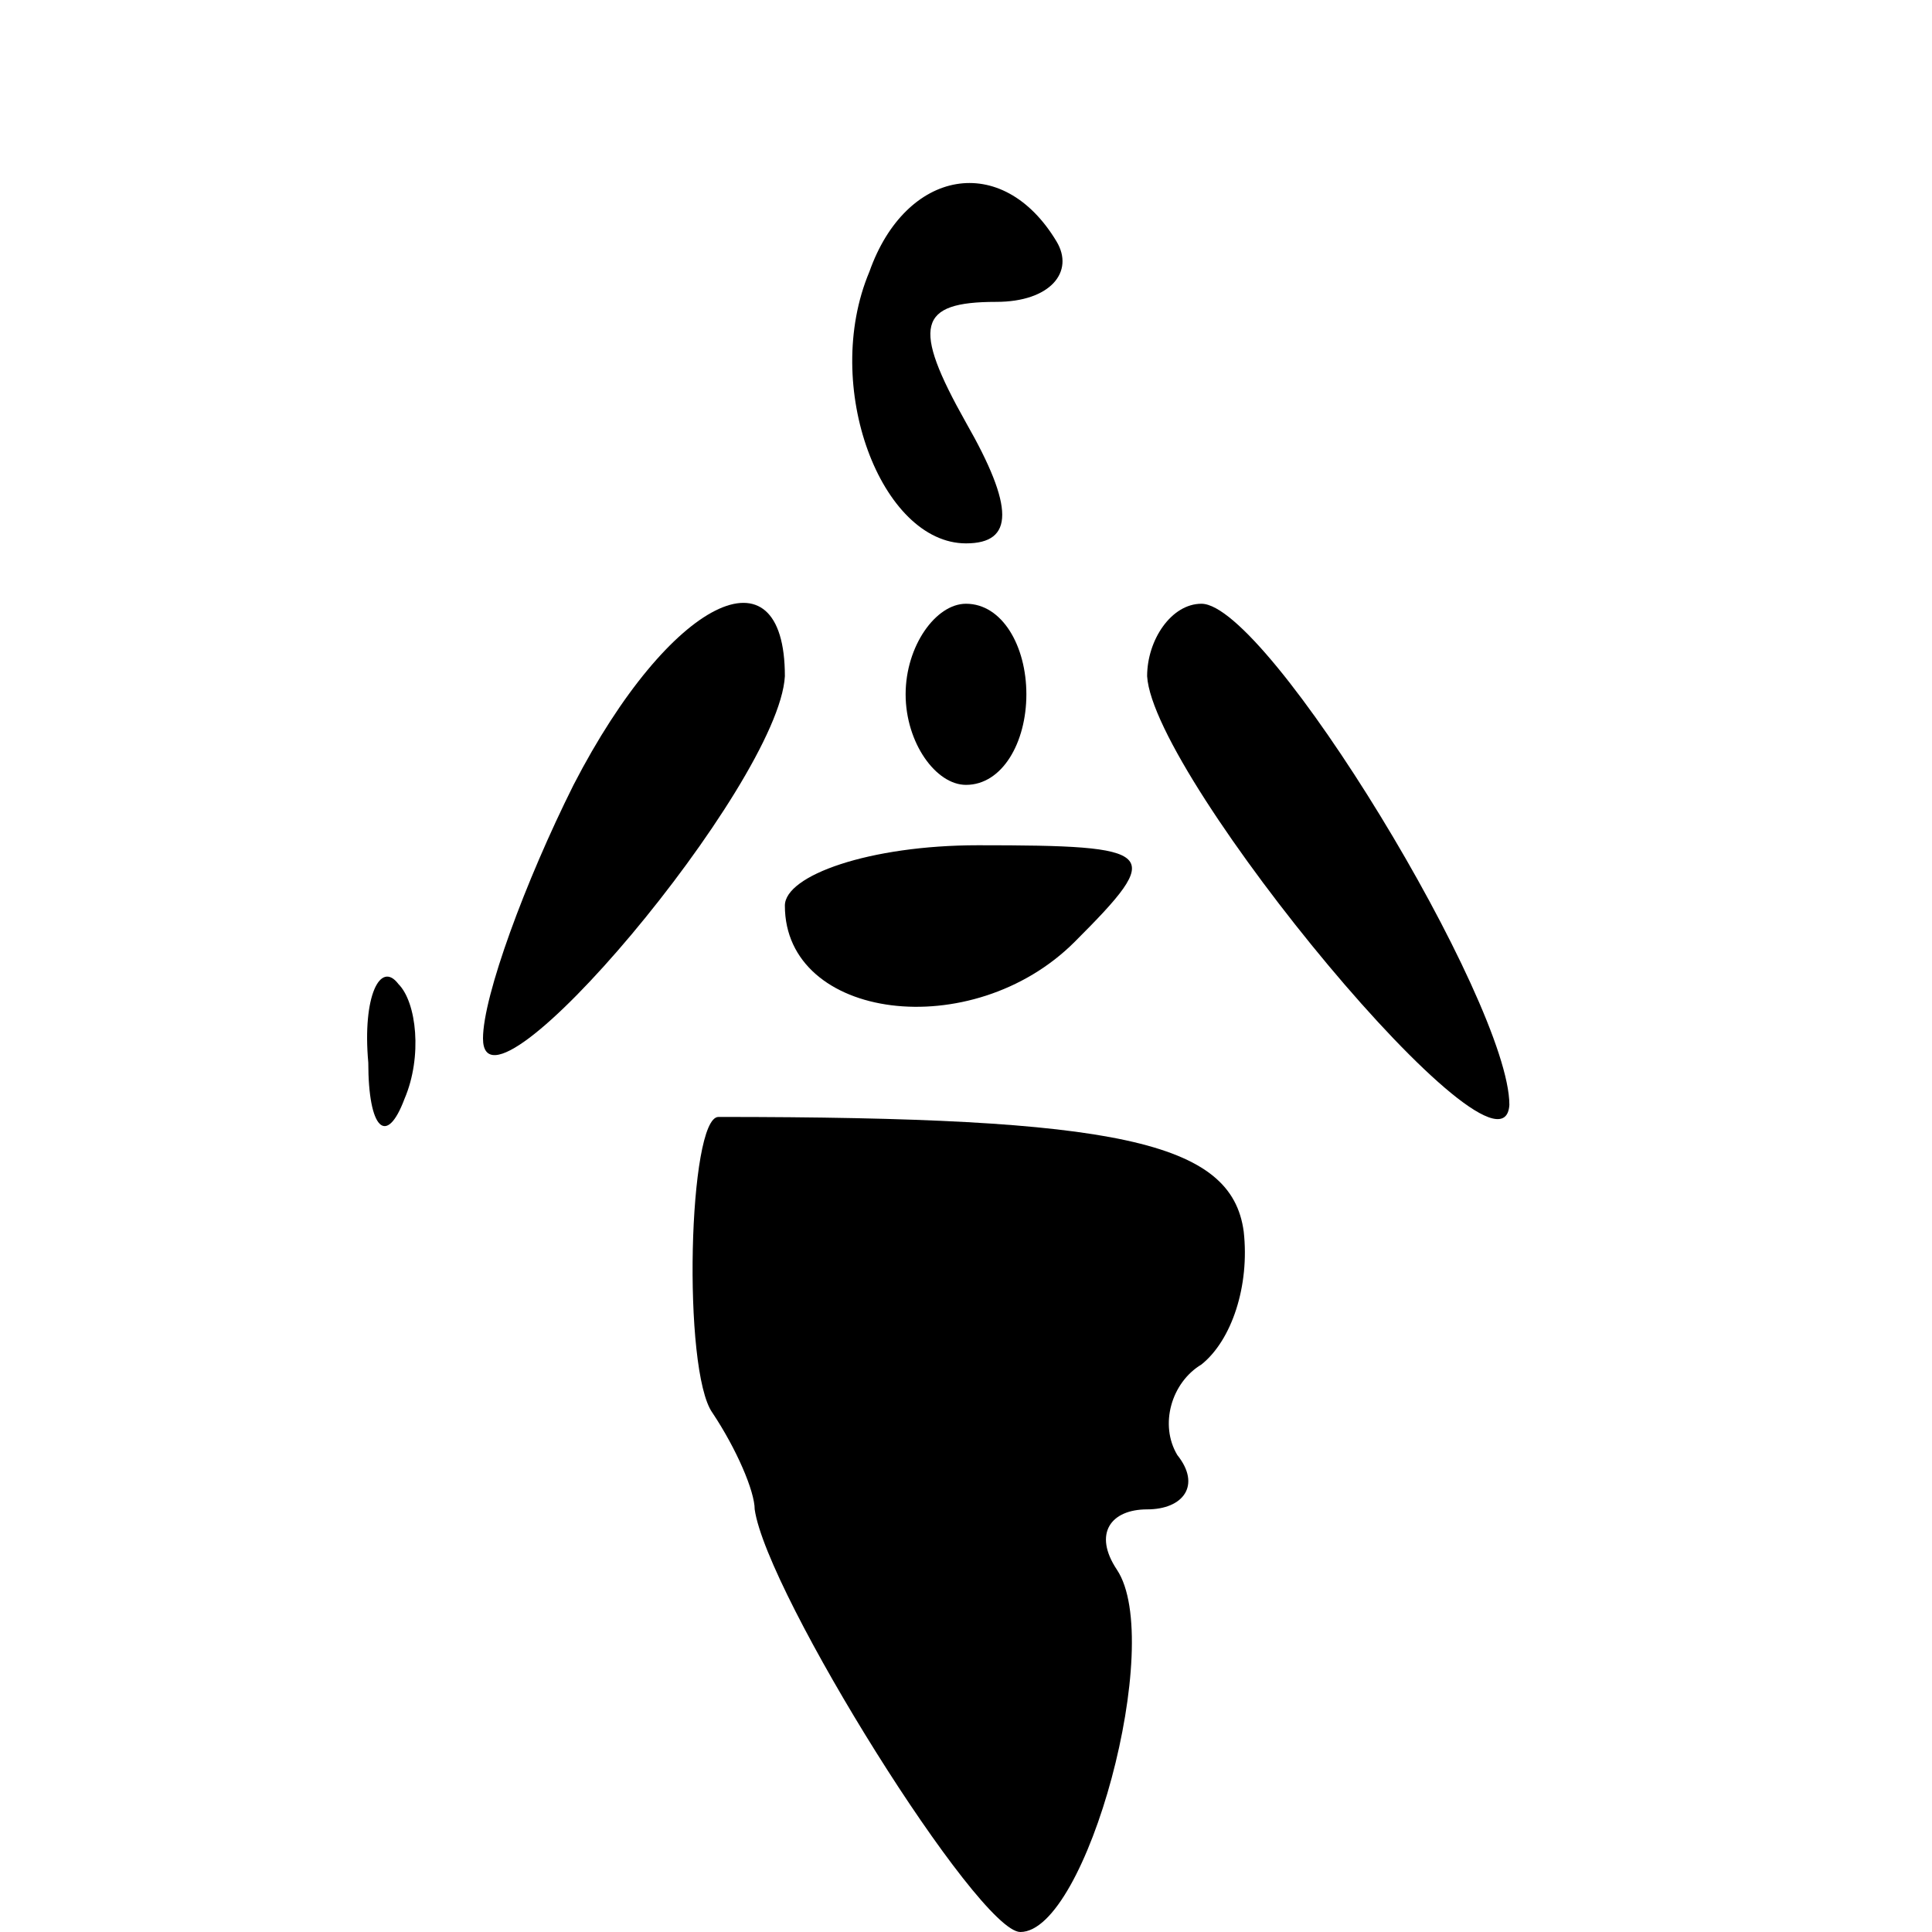 <?xml version="1.0" standalone="no"?>
<!DOCTYPE svg PUBLIC "-//W3C//DTD SVG 20010904//EN"
 "http://www.w3.org/TR/2001/REC-SVG-20010904/DTD/svg10.dtd">
<svg version="1.0" xmlns="http://www.w3.org/2000/svg"
 width="32pt" height="32pt" viewBox="0 0 32 32"
 preserveAspectRatio="xMidYMid meet">
<g transform="translate(0,32) scale(0.1,-0.1)"
fill="#000000" stroke="none">
<path fill="#000000" stroke="none" d="M144 275 c-8 -19 2 -45 16 -45 8 0 8 6
0 20 -9 16 -8 20 5 20 9 0 13 5 10 10 -9 15 -25 12 -31 -5z"/>
<path fill="#000000" stroke="none" d="M95 190 c-8 -16 -15 -35 -15 -42 0 -16
49 42 50 60 0 22 -19 13 -35 -18z"/>
<path fill="#000000" stroke="none" d="M150 205 c0 -8 5 -15 10 -15 6 0 10 7
10 15 0 8 -4 15 -10 15 -5 0 -10 -7 -10 -15z"/>
<path fill="#000000" stroke="none" d="M190 208 c1 -17 59 -87 60 -71 0 17
-40 83 -51 83 -5 0 -9 -6 -9 -12z"/>
<path fill="#000000" stroke="none" d="M130 170 c0 -19 31 -23 48 -6 15 15 14
16 -16 16 -18 0 -32 -5 -32 -10z"/>
<path fill="#000000" stroke="none" d="M61 144 c0 -11 3 -14 6 -6 3 7 2 16 -1
19 -3 4 -6 -2 -5 -13z"/>
<path fill="#000000" stroke="none" d="M119 135 c-5 0 -6 -42 -1 -49 4 -6 7
-13 7 -16 2 -14 37 -70 44 -70 11 0 24 48 16 60 -4 6 -1 10 5 10 6 0 9 4 5 9
-3 5 -1 12 4 15 5 4 8 13 7 22 -2 15 -21 19 -87 19z"/>
</g>
</svg>
